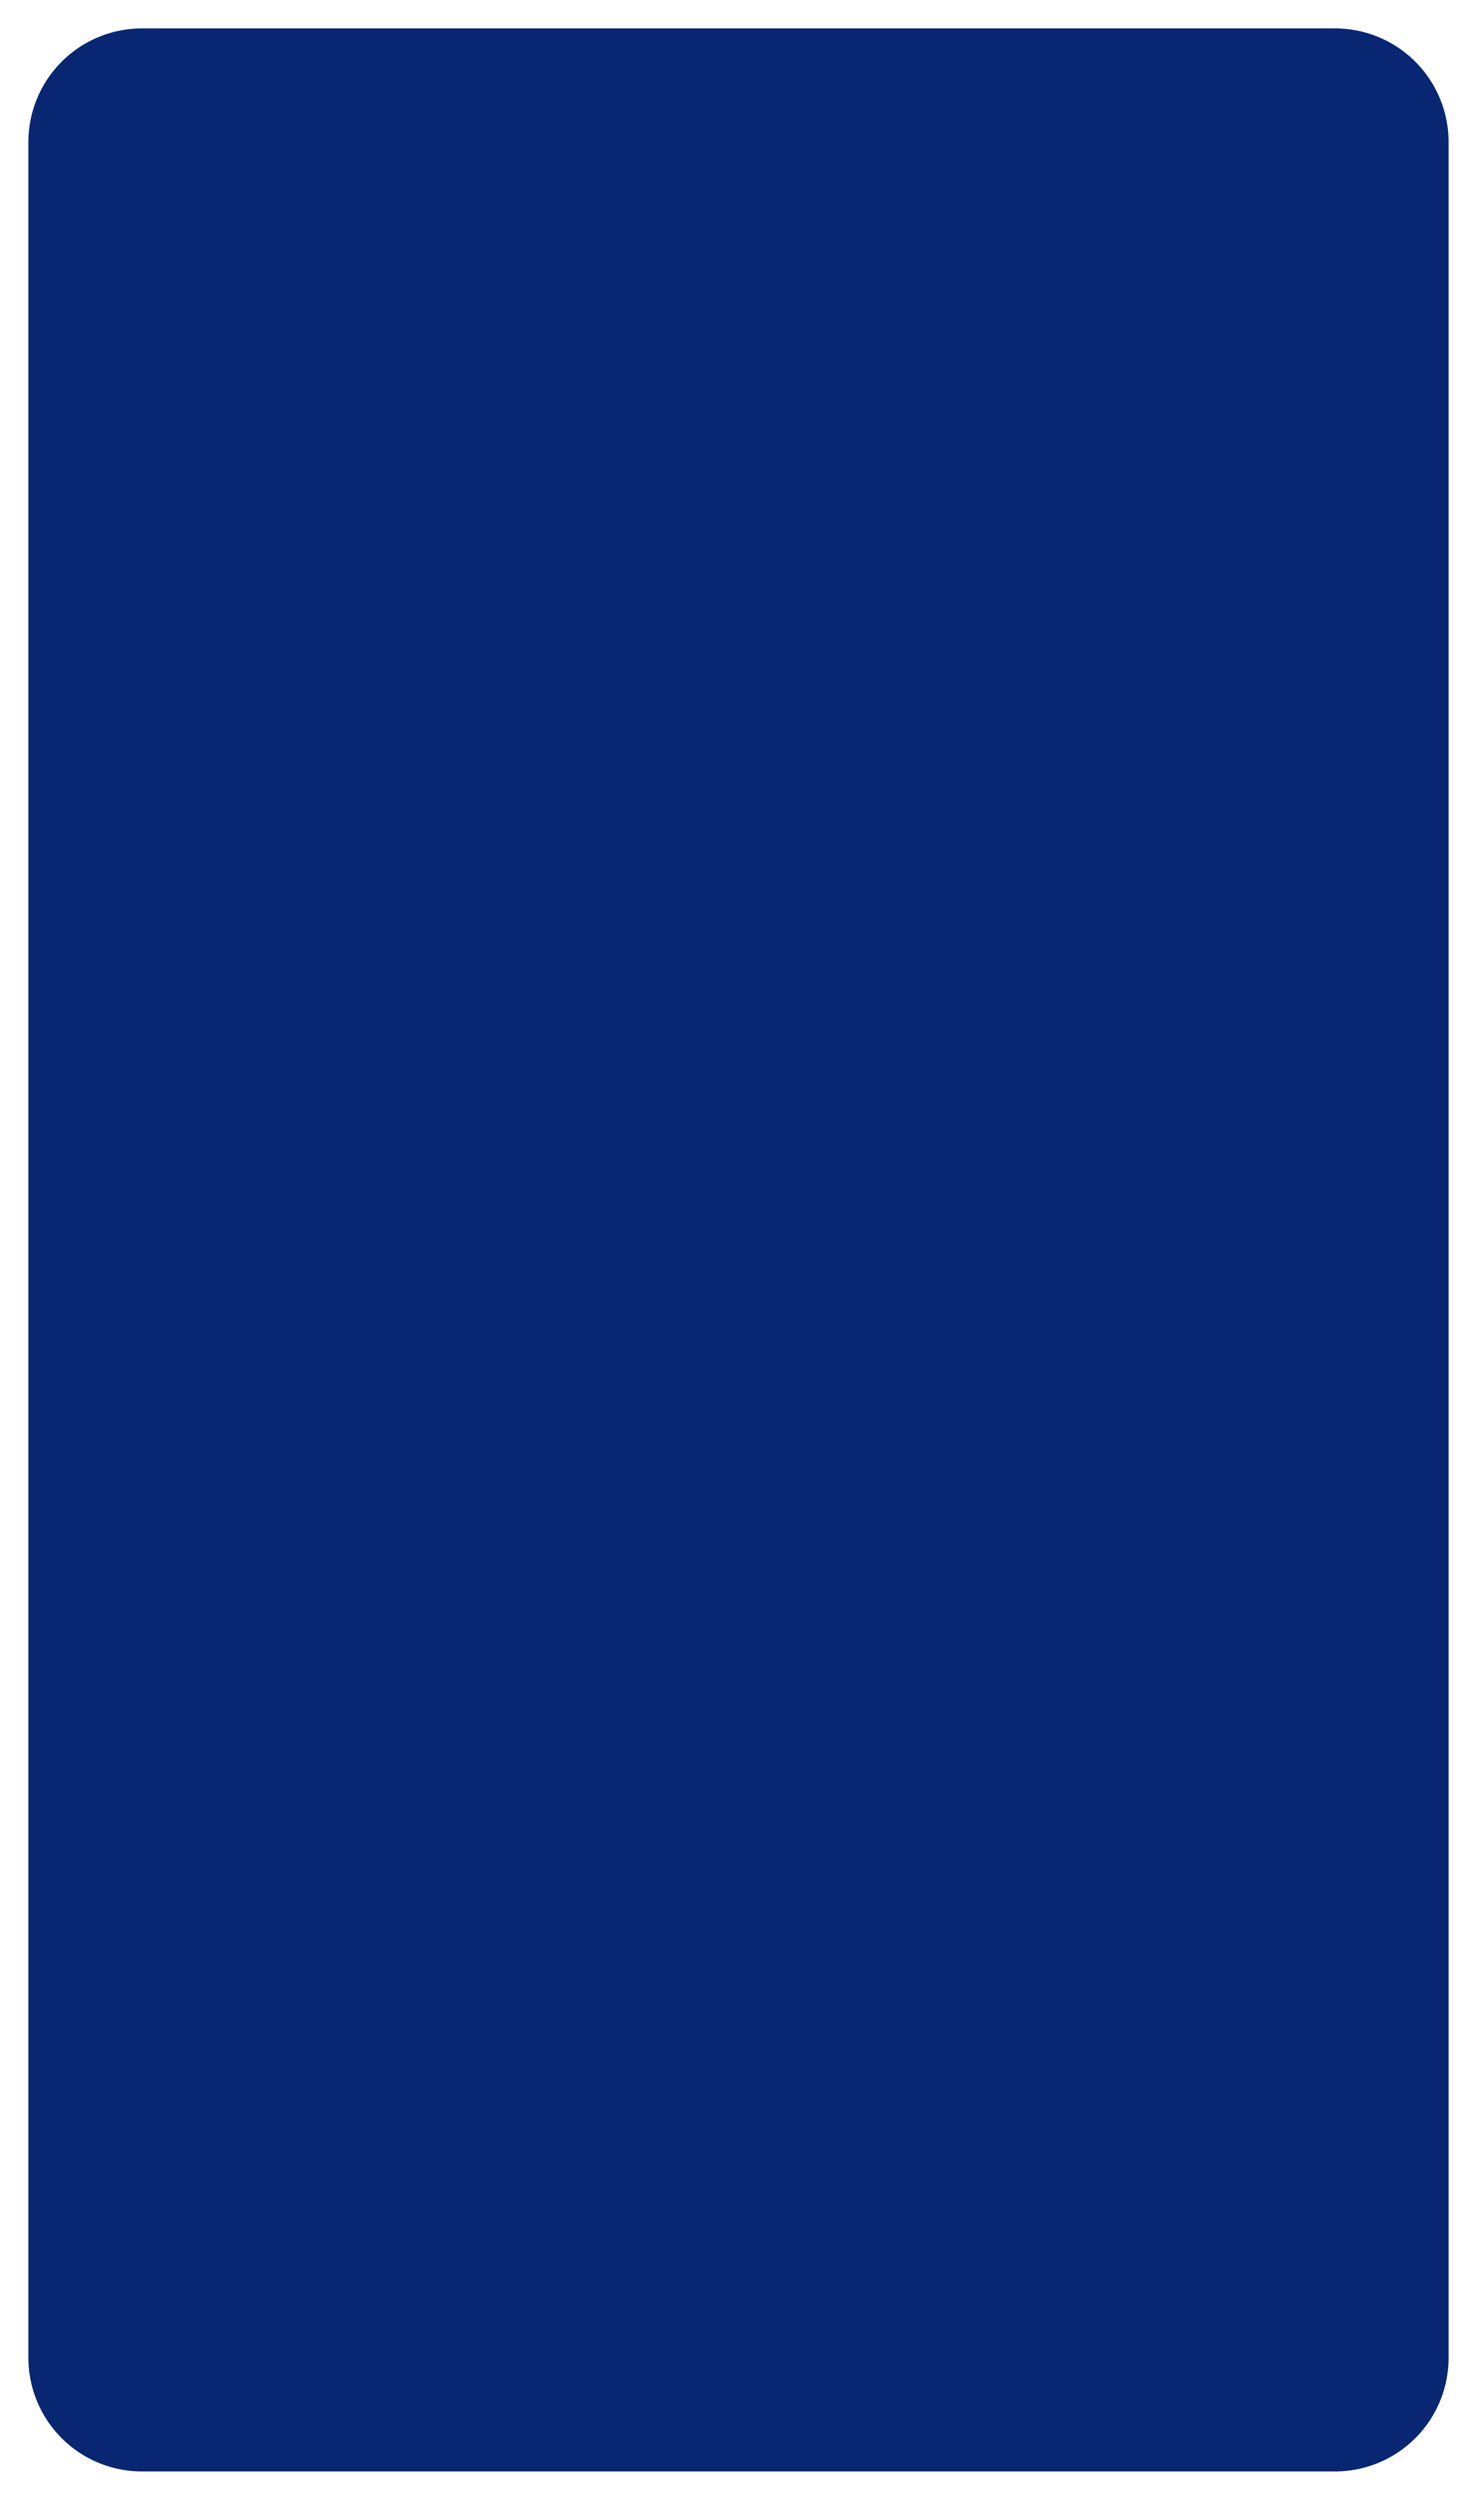 ﻿<?xml version="1.0" encoding="utf-8"?>
<svg version="1.1" xmlns:xlink="http://www.w3.org/1999/xlink" width="52px" height="88px" xmlns="http://www.w3.org/2000/svg">
  <g transform="matrix(1 0 0 1 -535 -146 )">
    <path d="M 536 151  A 4 4 0 0 1 540 147 L 582 147  A 4 4 0 0 1 586 151 L 586 229  A 4 4 0 0 1 582 233 L 540 233  A 4 4 0 0 1 536 229 L 536 151  Z " fill-rule="nonzero" fill="#082671" stroke="none" />
  </g>
</svg>